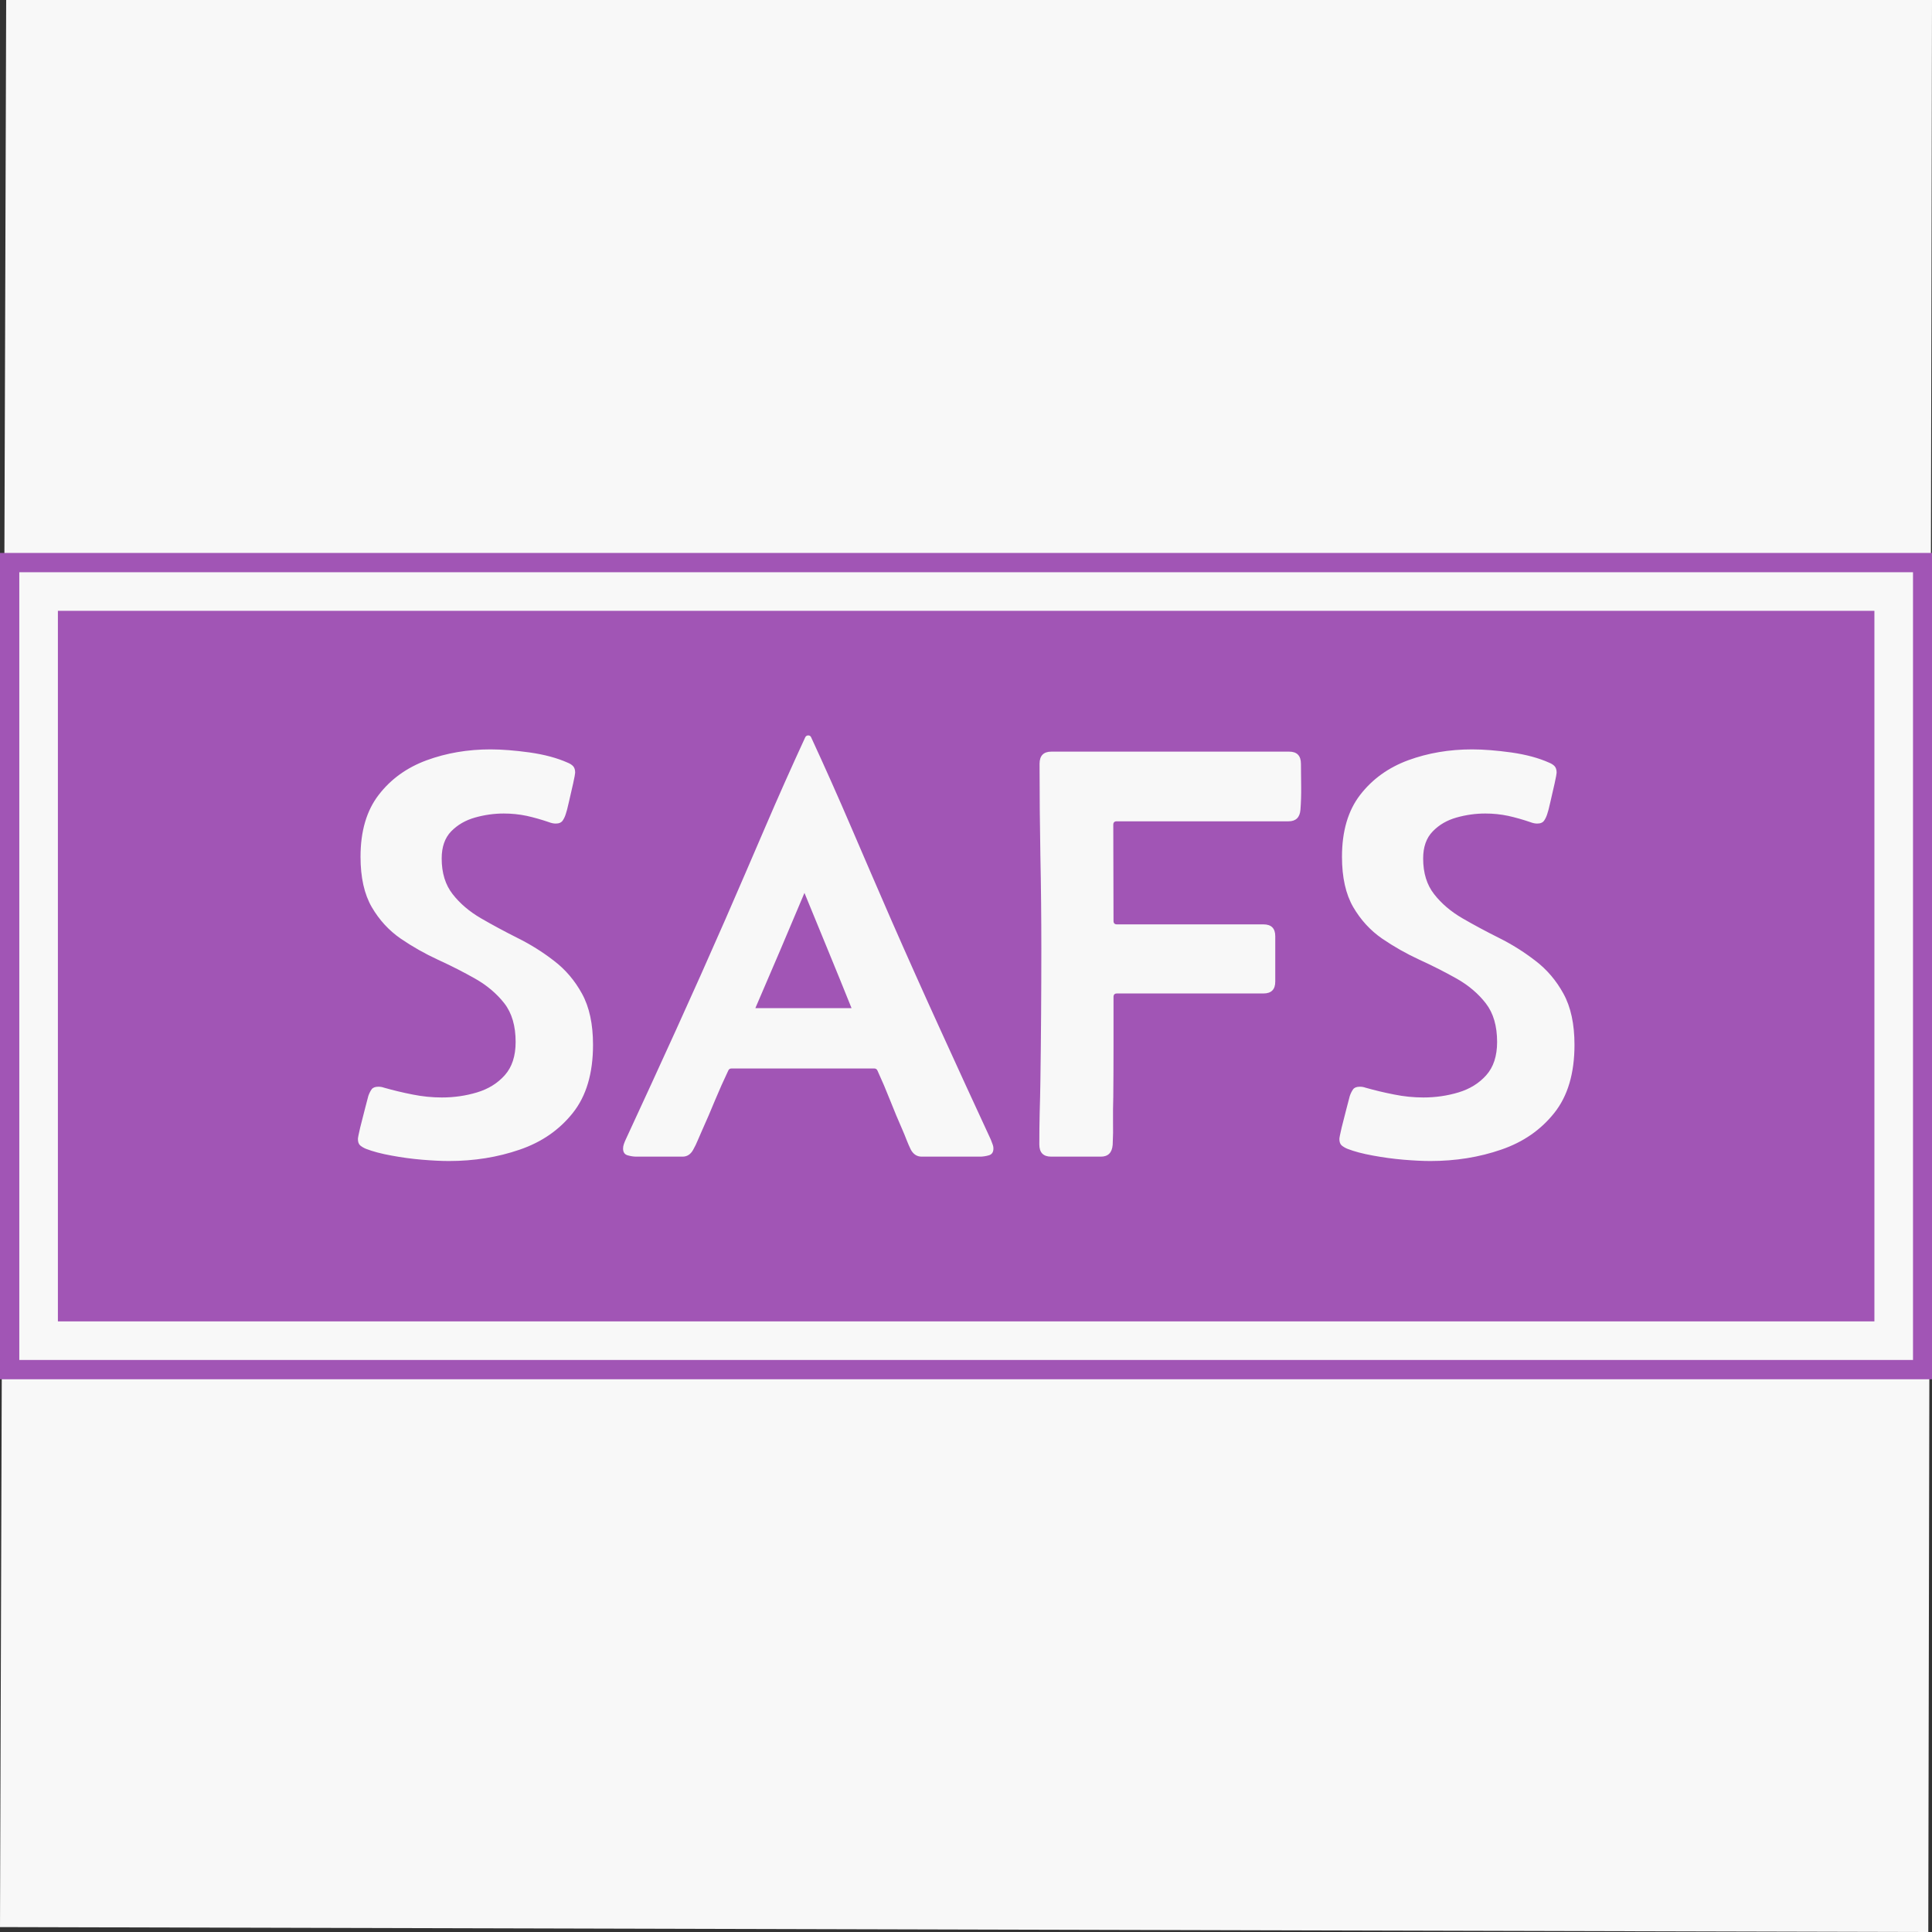 <?xml version="1.0" encoding="utf-8"?>
<svg viewBox="0 0 500 500" xmlns="http://www.w3.org/2000/svg">
  <rect x="0" y="0" width="500" height="500" fill="#333333" stroke="none"/>
  <path d="M 0 498.728 L 1.6 0 L 500 0 L 499.041 500 L 0 498.728 Z" fill="#f8f8f8" stroke="transparent" stroke-width="0" rx="0%" data-fill-palette-color="quaternary" style=""/>
  <g transform="matrix(1.521, 0, 0, 1.521, 0, 143.1)">
    <g>
      <path d="M0 140.601v-140.601h328.781v140.601z" fill="#a155b5" stroke="transparent" stroke-width="0" rx="0%" data-fill-palette-color="tertiary"/>
      <path d="M3.283 137.317v-134.034h322.215v134.034z" fill="#f8f8f8" stroke="transparent" stroke-width="0" rx="0%" data-fill-palette-color="quaternary"/>
      <path d="M9.85 130.751v-120.901h309.081v120.901z" fill="#a155b5" stroke="transparent" stroke-width="0" data-fill-palette-color="tertiary"/>
    </g>
    <path d="M 97.863 37.39 C 97.863 37.566 97.75 38.177 97.521 39.224 C 97.292 40.27 97.051 41.323 96.797 42.384 C 96.554 43.457 96.387 44.108 96.293 44.337 C 96.16 44.793 95.979 45.189 95.75 45.525 C 95.521 45.871 95.125 46.047 94.561 46.047 C 94.199 46.047 93.811 45.967 93.393 45.806 C 92.145 45.378 90.891 45.021 89.629 44.739 C 88.369 44.472 87.066 44.337 85.724 44.337 C 84.086 44.337 82.456 44.564 80.832 45.021 C 79.208 45.477 77.852 46.263 76.763 47.376 C 75.691 48.489 75.153 50.027 75.153 51.986 C 75.153 54.456 75.778 56.482 77.026 58.066 C 78.262 59.651 79.858 61.012 81.817 62.153 C 83.764 63.281 85.832 64.394 88.019 65.495 C 90.22 66.583 92.294 67.877 94.239 69.382 C 96.199 70.871 97.796 72.744 99.03 74.999 C 100.278 77.266 100.903 80.166 100.903 83.695 C 100.903 88.553 99.754 92.419 97.459 95.291 C 95.164 98.177 92.153 100.259 88.421 101.532 C 84.691 102.82 80.678 103.465 76.381 103.465 C 75.107 103.465 73.591 103.39 71.831 103.244 C 70.074 103.097 68.336 102.86 66.618 102.54 C 64.901 102.231 63.452 101.849 62.269 101.391 C 61.881 101.23 61.553 101.035 61.282 100.808 C 61.029 100.579 60.9 100.217 60.9 99.719 C 60.9 99.518 61.029 98.875 61.282 97.787 C 61.553 96.686 61.833 95.579 62.128 94.467 C 62.425 93.352 62.606 92.659 62.671 92.393 C 62.833 91.935 63.022 91.561 63.235 91.264 C 63.452 90.97 63.834 90.822 64.383 90.822 C 64.72 90.822 65.036 90.876 65.329 90.983 C 66.927 91.439 68.551 91.827 70.201 92.15 C 71.867 92.486 73.531 92.653 75.193 92.653 C 77.261 92.653 79.255 92.367 81.174 91.788 C 83.095 91.21 84.663 90.237 85.883 88.87 C 87.119 87.486 87.736 85.601 87.736 83.211 C 87.736 80.488 87.099 78.299 85.824 76.649 C 84.536 74.999 82.892 73.603 80.891 72.461 C 78.907 71.334 76.785 70.252 74.53 69.221 C 72.289 68.188 70.169 66.985 68.167 65.616 C 66.169 64.233 64.532 62.449 63.255 60.262 C 61.981 58.061 61.344 55.208 61.344 51.705 C 61.344 47.342 62.377 43.827 64.443 41.156 C 66.497 38.483 69.214 36.525 72.597 35.277 C 75.967 34.043 79.582 33.426 83.449 33.426 C 85.382 33.426 87.609 33.601 90.133 33.949 C 92.657 34.311 94.802 34.888 96.574 35.679 C 96.978 35.84 97.292 36.041 97.521 36.284 C 97.75 36.538 97.863 36.907 97.863 37.39 Z M 116.143 102.721 L 108.271 102.721 C 107.815 102.721 107.326 102.645 106.802 102.498 C 106.279 102.351 106.016 101.968 106.016 101.351 C 106.016 101.083 106.064 100.822 106.157 100.565 C 106.253 100.298 106.352 100.048 106.46 99.821 C 109.346 93.595 112.204 87.365 115.036 81.139 C 117.869 74.911 120.661 68.655 123.41 62.376 C 125.665 57.195 127.908 52.006 130.136 46.813 C 132.363 41.618 134.658 36.465 137.02 31.352 C 137.13 31.151 137.295 31.049 137.524 31.049 C 137.753 31.049 137.914 31.151 138.007 31.352 C 140.37 36.465 142.665 41.618 144.892 46.813 C 147.119 52.006 149.361 57.195 151.616 62.376 C 154.368 68.655 157.167 74.911 160.011 81.139 C 162.844 87.365 165.702 93.595 168.588 99.821 C 168.681 100.048 168.777 100.298 168.868 100.565 C 168.978 100.822 169.03 101.083 169.03 101.351 C 169.03 101.968 168.769 102.351 168.245 102.498 C 167.722 102.645 167.226 102.721 166.755 102.721 L 156.831 102.721 C 156.013 102.721 155.39 102.311 154.958 101.493 C 154.705 100.969 154.462 100.41 154.233 99.821 C 154.006 99.232 153.777 98.672 153.548 98.151 C 152.824 96.513 152.127 94.843 151.455 93.137 C 150.784 91.431 150.073 89.761 149.321 88.123 C 149.213 87.857 149.032 87.721 148.777 87.721 L 124.437 87.721 C 124.184 87.721 124.003 87.857 123.894 88.123 C 123.117 89.761 122.371 91.431 121.658 93.137 C 120.962 94.843 120.237 96.525 119.485 98.191 C 119.258 98.714 119.015 99.271 118.76 99.861 C 118.518 100.452 118.251 101.009 117.954 101.532 C 117.526 102.323 116.921 102.721 116.143 102.721 Z M 128.523 77.455 L 144.892 77.455 C 143.577 74.179 142.249 70.91 140.905 67.65 C 139.564 64.388 138.222 61.12 136.879 57.846 C 135.498 61.12 134.114 64.388 132.731 67.65 C 131.338 70.91 129.934 74.179 128.523 77.455 Z M 176.882 35.882 C 176.882 34.498 177.554 33.808 178.896 33.808 L 219.341 33.808 C 220.684 33.808 221.355 34.498 221.355 35.882 C 221.355 37.116 221.369 38.417 221.395 39.787 C 221.409 41.142 221.369 42.444 221.273 43.692 C 221.168 45.008 220.489 45.664 219.241 45.664 L 190.008 45.664 C 189.62 45.664 189.425 45.859 189.425 46.25 C 189.425 48.96 189.433 51.685 189.445 54.422 C 189.459 57.161 189.465 59.892 189.465 62.616 C 189.465 63.005 189.66 63.2 190.048 63.2 L 214.972 63.2 C 216.315 63.2 216.986 63.87 216.986 65.214 L 216.986 72.945 C 216.986 74.286 216.315 74.957 214.972 74.957 L 190.048 74.957 C 189.66 74.957 189.465 75.152 189.465 75.542 C 189.465 78.386 189.465 81.225 189.465 84.057 C 189.465 86.901 189.453 89.749 189.425 92.594 C 189.383 93.935 189.371 95.285 189.383 96.64 C 189.413 98.01 189.391 99.363 189.324 100.706 C 189.216 102.05 188.547 102.721 187.311 102.721 L 178.854 102.721 C 177.515 102.721 176.842 102.03 176.842 100.647 C 176.842 98.847 176.862 97.056 176.902 95.271 C 176.957 93.485 176.997 91.694 177.023 89.895 C 177.132 82.351 177.184 74.831 177.184 67.328 C 177.184 62.053 177.132 56.805 177.023 51.584 C 176.929 46.349 176.882 41.114 176.882 35.882 Z M 264.861 37.39 C 264.861 37.566 264.747 38.177 264.518 39.224 C 264.289 40.27 264.049 41.323 263.794 42.384 C 263.551 43.457 263.384 44.108 263.29 44.337 C 263.157 44.793 262.976 45.189 262.747 45.525 C 262.518 45.871 262.122 46.047 261.559 46.047 C 261.196 46.047 260.808 45.967 260.39 45.806 C 259.142 45.378 257.888 45.021 256.626 44.739 C 255.367 44.472 254.063 44.337 252.719 44.337 C 251.083 44.337 249.453 44.564 247.829 45.021 C 246.205 45.477 244.857 46.263 243.783 47.376 C 242.694 48.489 242.15 50.027 242.15 51.986 C 242.15 54.456 242.775 56.482 244.023 58.066 C 245.259 59.651 246.856 61.012 248.814 62.153 C 250.761 63.281 252.835 64.394 255.036 65.495 C 257.224 66.583 259.292 67.877 261.236 69.382 C 263.197 70.871 264.793 72.744 266.027 74.999 C 267.275 77.266 267.9 80.166 267.9 83.695 C 267.9 88.553 266.752 92.419 264.457 95.291 C 262.162 98.177 259.15 100.259 255.418 101.532 C 251.688 102.82 247.676 103.465 243.378 103.465 C 242.105 103.465 240.588 103.39 238.828 103.244 C 237.085 103.097 235.345 102.86 233.616 102.54 C 231.898 102.231 230.447 101.849 229.267 101.391 C 228.879 101.23 228.55 101.035 228.279 100.808 C 228.027 100.579 227.897 100.217 227.897 99.719 C 227.897 99.518 228.027 98.875 228.279 97.787 C 228.55 96.686 228.831 95.579 229.125 94.467 C 229.422 93.352 229.603 92.659 229.669 92.393 C 229.83 91.935 230.019 91.561 230.232 91.264 C 230.447 90.97 230.831 90.822 231.38 90.822 C 231.717 90.822 232.033 90.876 232.326 90.983 C 233.924 91.439 235.556 91.827 237.218 92.15 C 238.87 92.486 240.528 92.653 242.19 92.653 C 244.258 92.653 246.253 92.367 248.171 91.788 C 250.09 91.21 251.66 90.237 252.881 88.87 C 254.117 87.486 254.734 85.601 254.734 83.211 C 254.734 80.488 254.097 78.299 252.821 76.649 C 251.547 74.999 249.909 73.603 247.909 72.461 C 245.91 71.334 243.783 70.252 241.527 69.221 C 239.286 68.188 237.166 66.985 235.164 65.616 C 233.166 64.233 231.53 62.449 230.252 60.262 C 228.978 58.061 228.339 55.208 228.339 51.705 C 228.339 47.342 229.374 43.827 231.44 41.156 C 233.508 38.483 236.225 36.525 239.595 35.277 C 242.964 34.043 246.589 33.426 250.466 33.426 C 252.399 33.426 254.626 33.601 257.15 33.949 C 259.674 34.311 261.813 34.888 263.571 35.679 C 263.975 35.84 264.289 36.041 264.518 36.284 C 264.747 36.538 264.861 36.907 264.861 37.39 Z" opacity="1" fill="#f8f8f8" class="wordmark-text-0" data-fill-palette-color="quaternary" id="text-0"/>
  </g>
</svg>